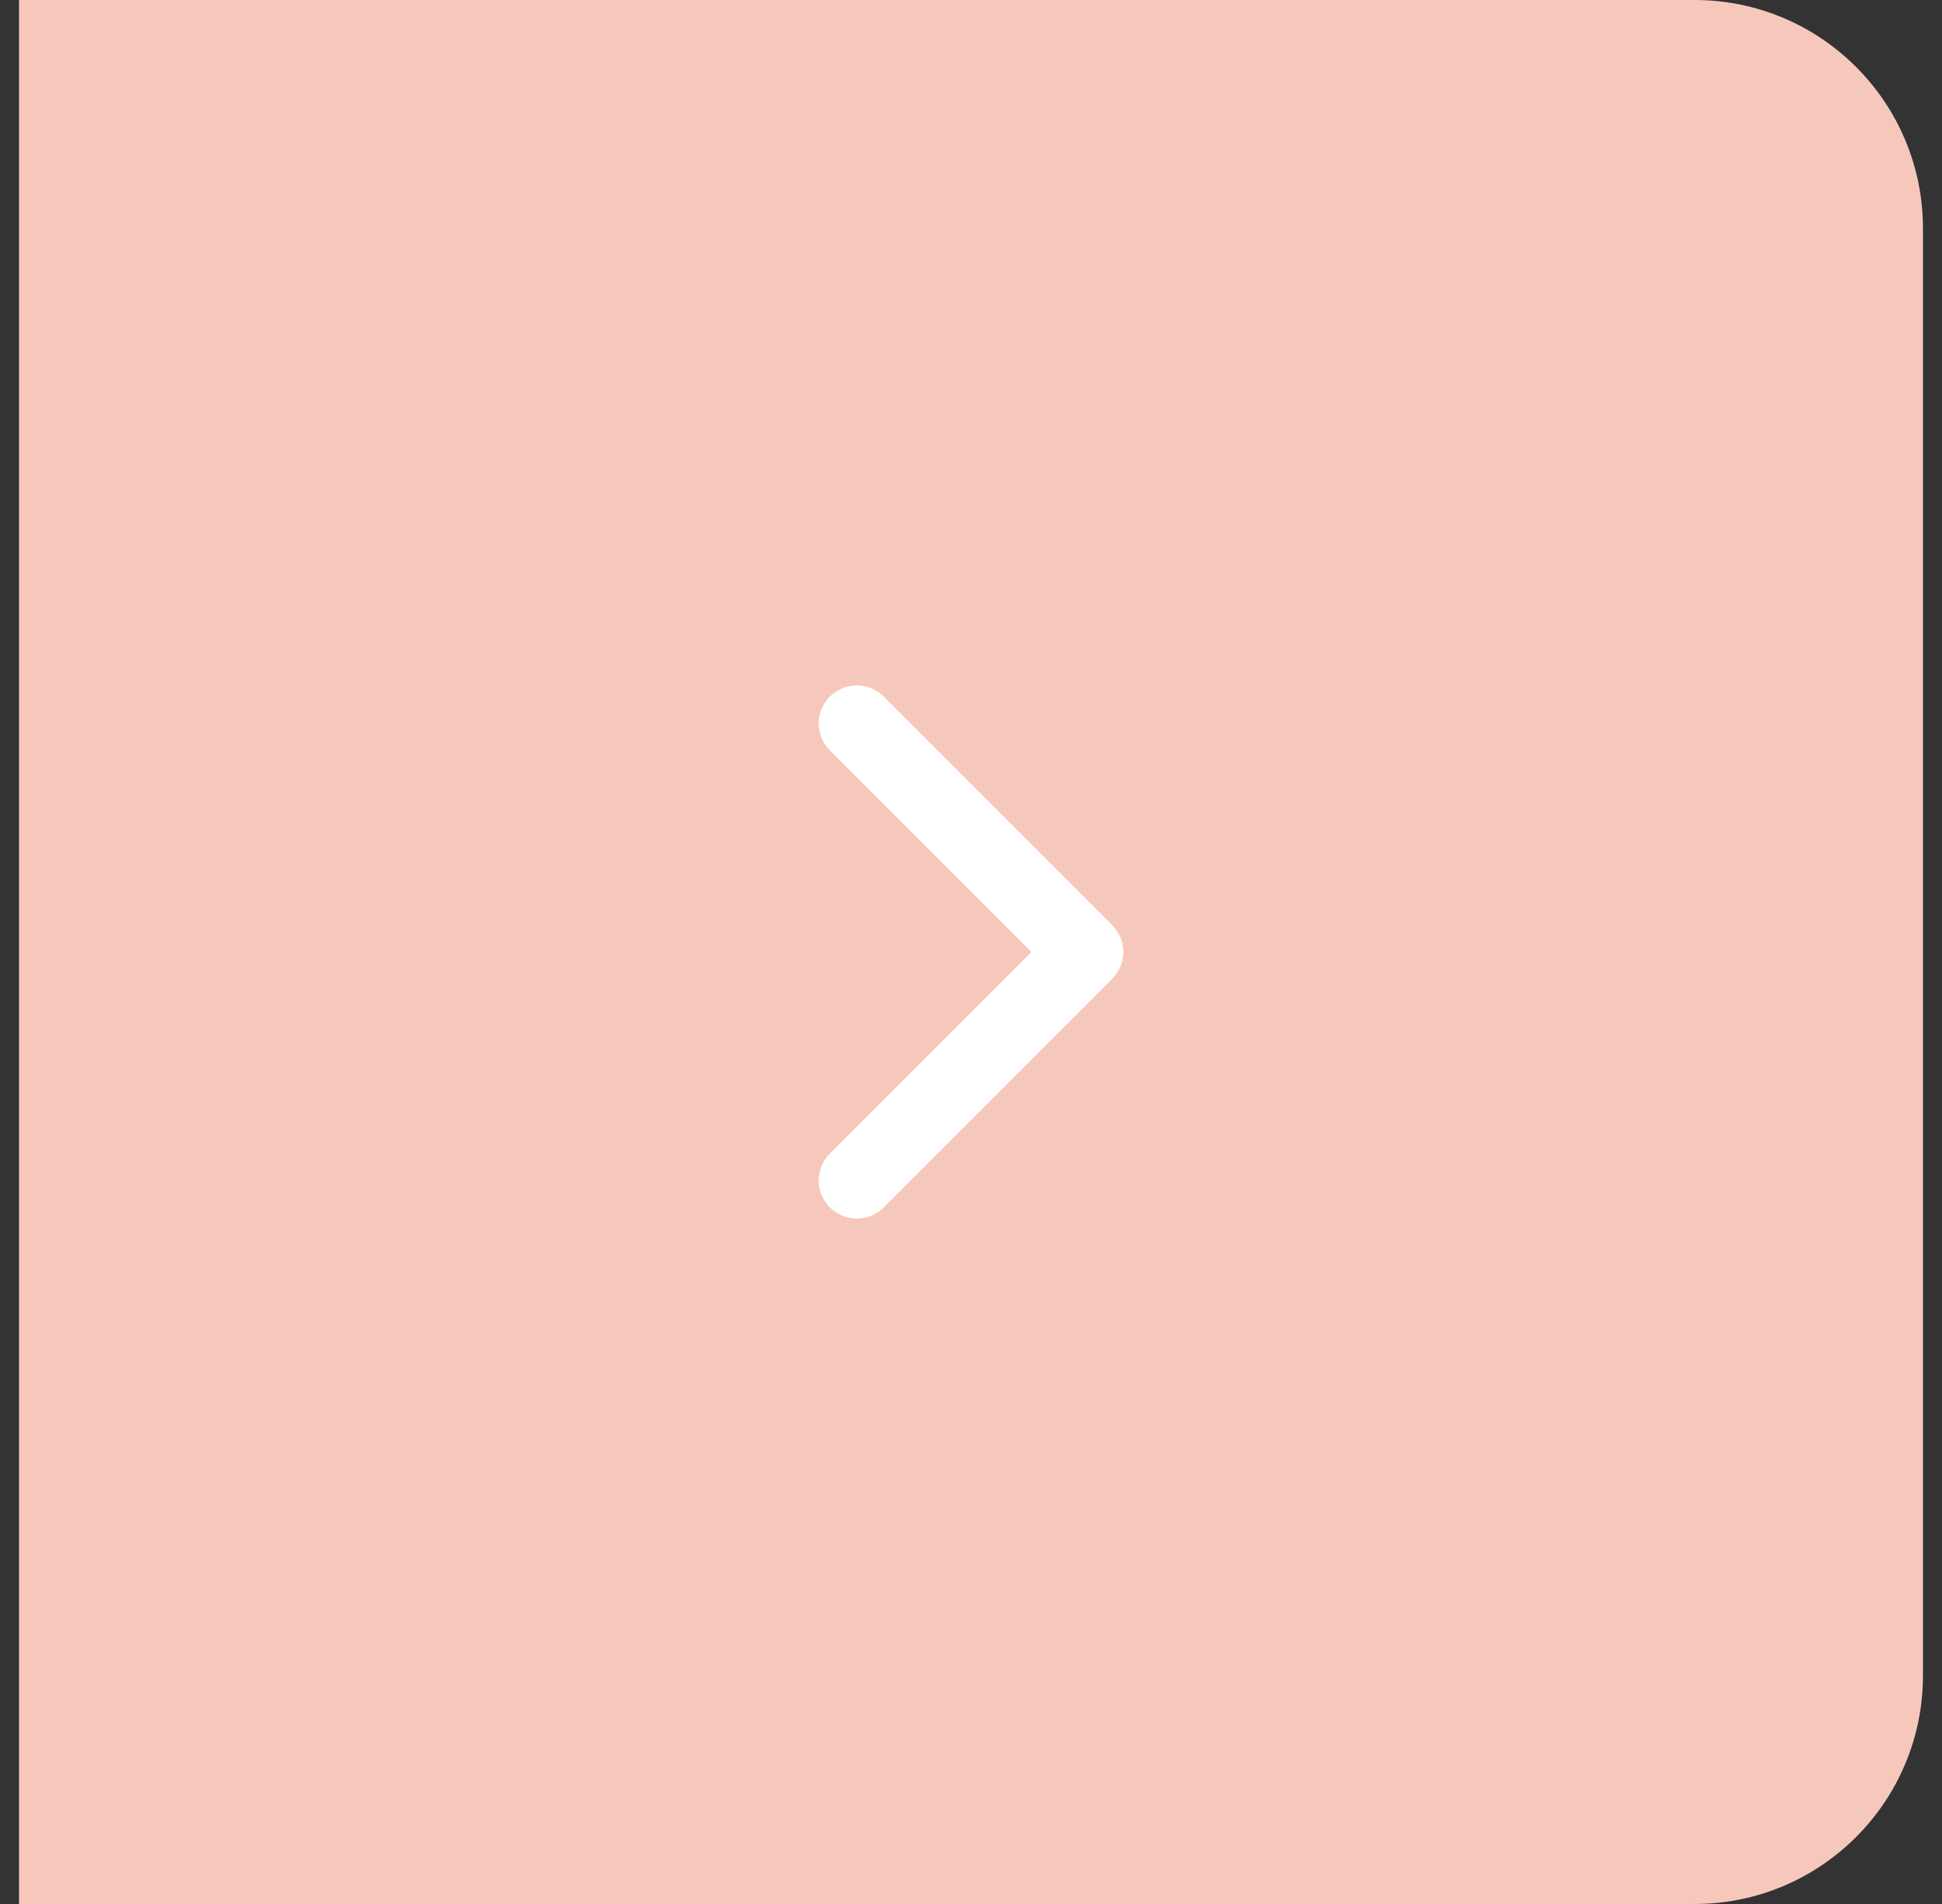 <svg width="51" height="50" viewBox="0 0 51 50" fill="none" xmlns="http://www.w3.org/2000/svg">
<rect x="0" y="0" width="51" height="50" fill="#333333" stroke="none"/>
<path d="M0.5 0H44.5C47.814 0 50.5 2.686 50.5 6V44C50.5 47.314 47.814 50 44.5 50H0.5V0Z" fill="#F6C8BC"/>
<path d="M22.5 31L28.5 25L22.5 19" stroke="white" stroke-width="2" stroke-linecap="round" stroke-linejoin="round"/>
</svg>
